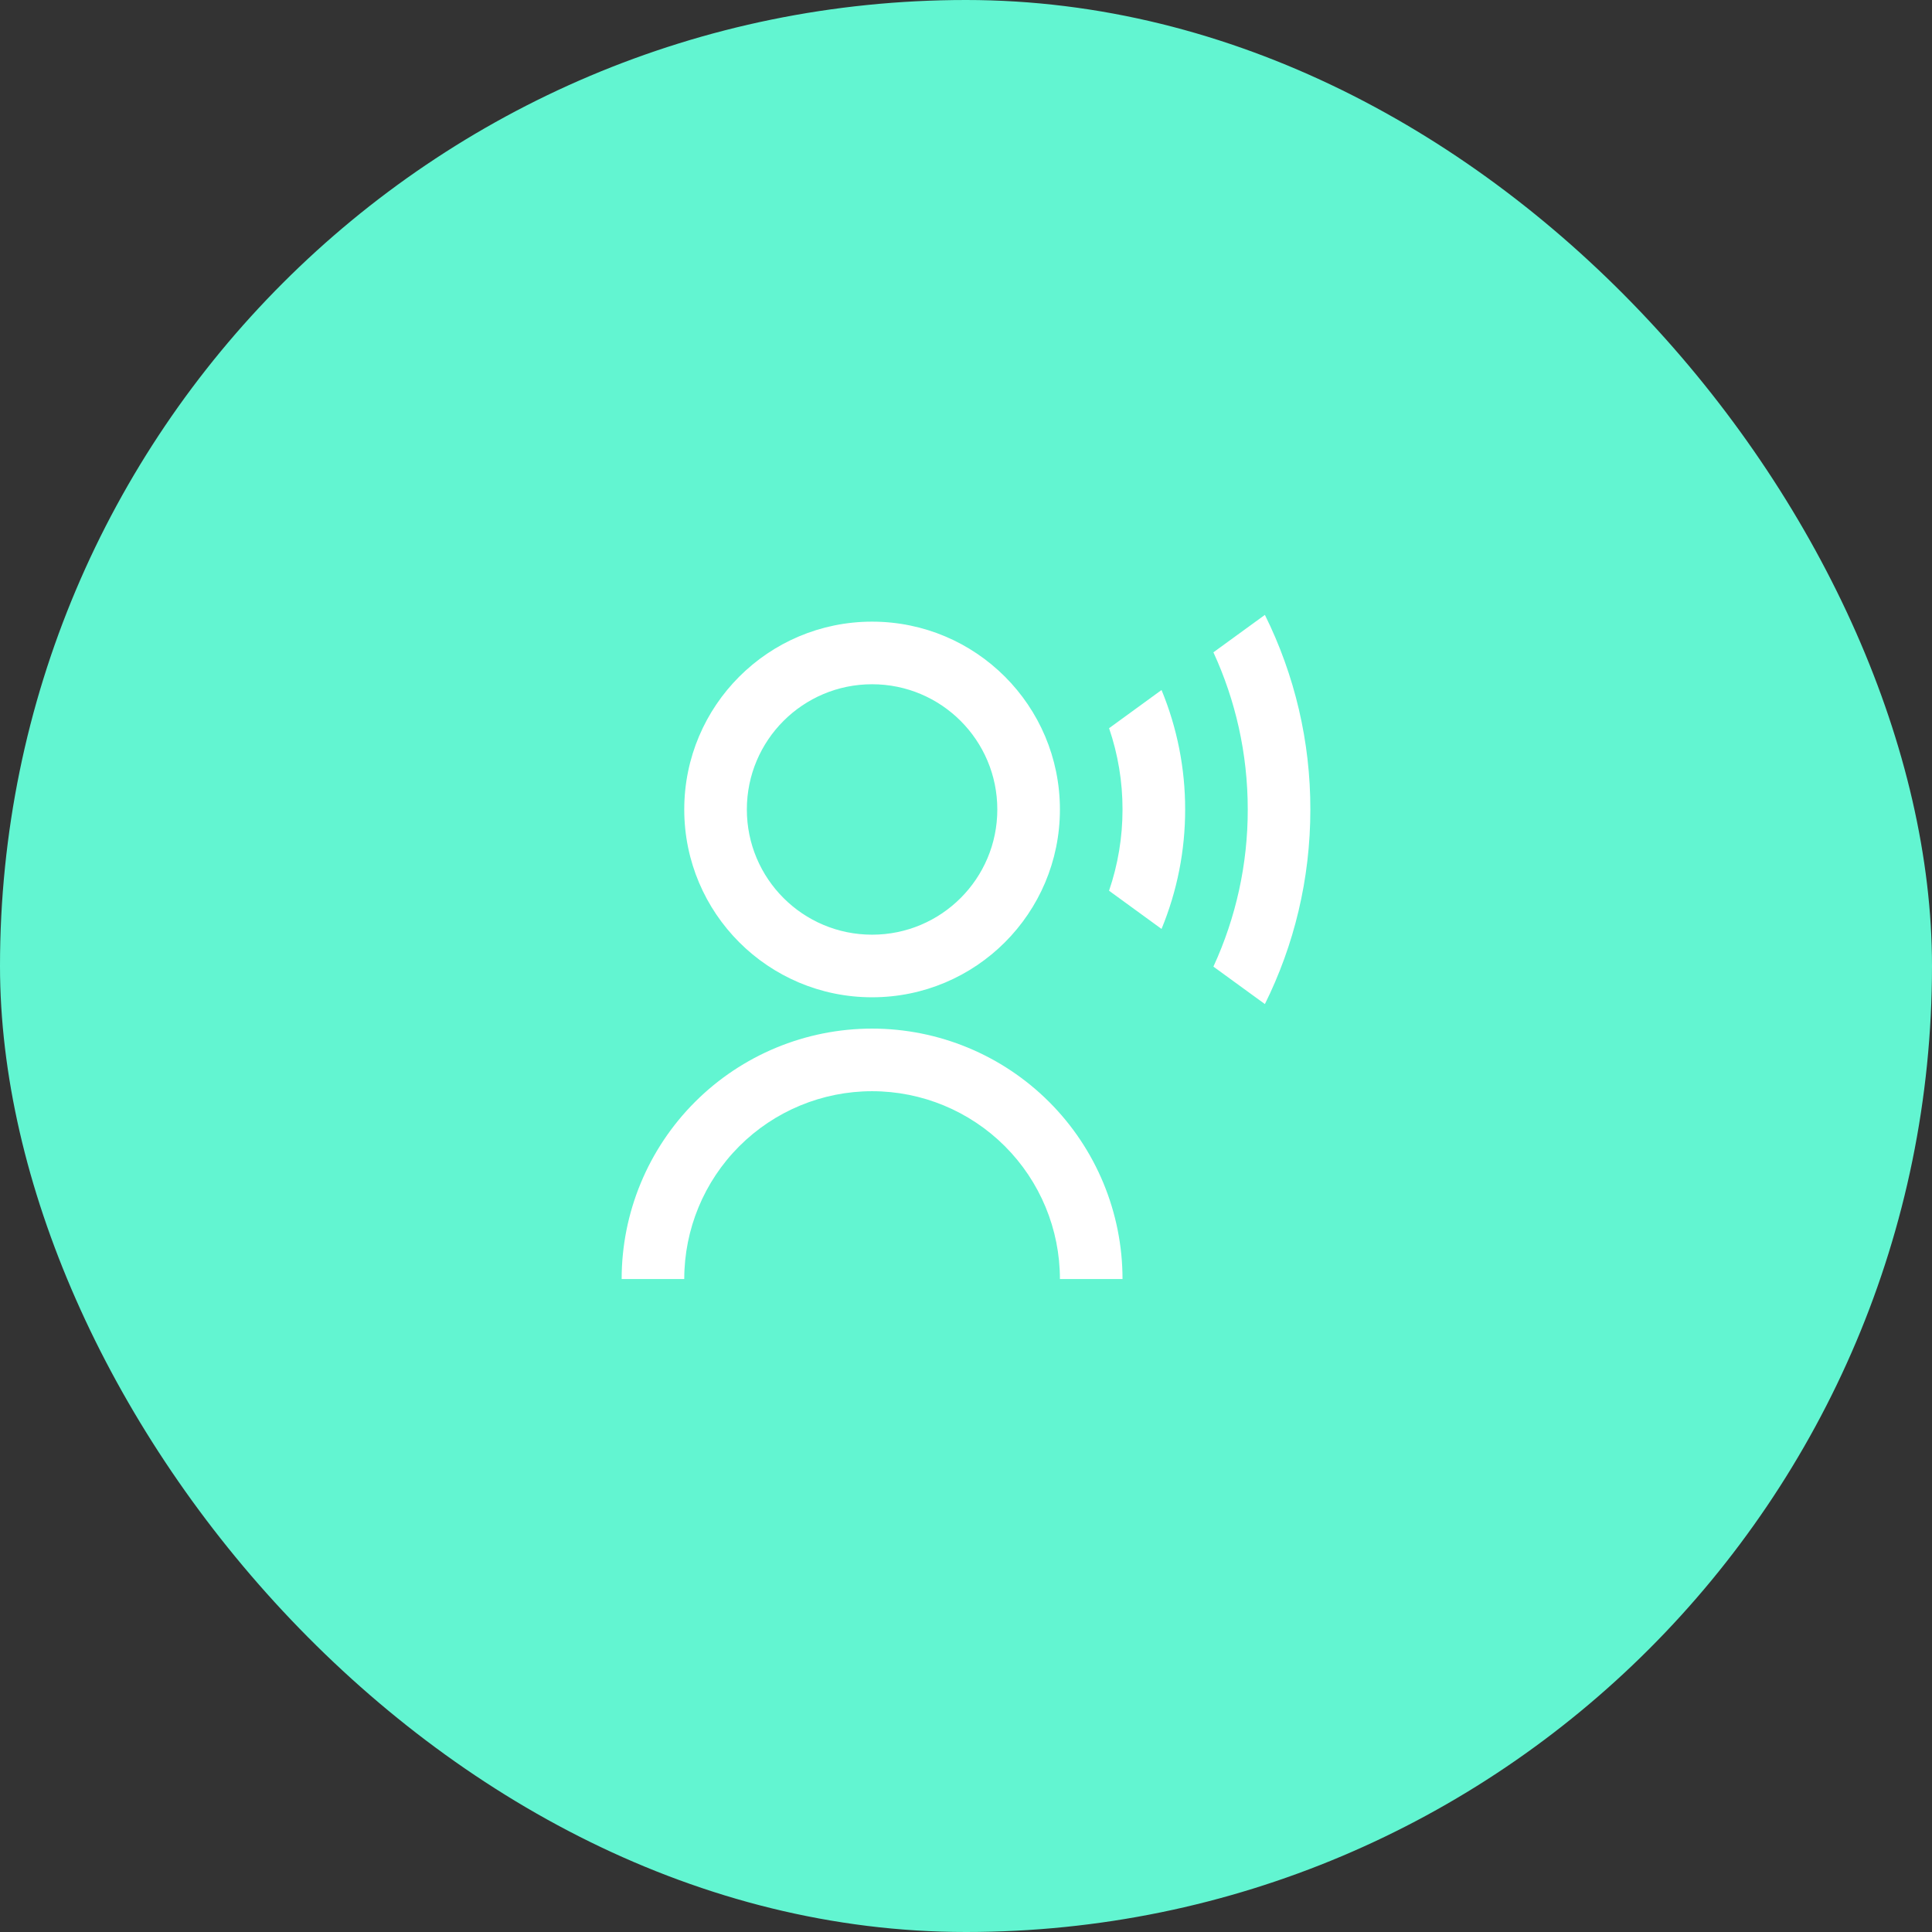 <svg width="72" height="72" viewBox="0 0 72 72" fill="none" xmlns="http://www.w3.org/2000/svg">
<rect x="0" y="0" width="72" height="72" fill="#333333" stroke="none"/>
<rect width="72" height="72" rx="36" fill="#62F5D1"/>
<g clip-path="url(#clip0_0_924)">
<path d="M23.167 47.666C23.167 45.191 24.15 42.817 25.9 41.067C27.651 39.316 30.025 38.333 32.5 38.333C34.975 38.333 37.349 39.316 39.1 41.067C40.85 42.817 41.833 45.191 41.833 47.666H39.5C39.5 45.81 38.763 44.03 37.45 42.717C36.137 41.404 34.356 40.666 32.5 40.666C30.643 40.666 28.863 41.404 27.55 42.717C26.238 44.03 25.5 45.81 25.5 47.666H23.167ZM32.5 37.166C28.633 37.166 25.5 34.034 25.5 30.167C25.5 26.299 28.633 23.167 32.5 23.167C36.367 23.167 39.5 26.299 39.5 30.167C39.5 34.034 36.367 37.166 32.5 37.166ZM32.5 34.833C35.078 34.833 37.167 32.745 37.167 30.167C37.167 27.588 35.078 25.5 32.5 25.5C29.922 25.5 27.833 27.588 27.833 30.167C27.833 32.745 29.922 34.833 32.5 34.833ZM47.139 22.915C48.257 25.168 48.837 27.651 48.833 30.167C48.833 32.772 48.223 35.234 47.139 37.419L45.22 36.023C46.066 34.187 46.503 32.188 46.5 30.167C46.5 28.076 46.041 26.091 45.22 24.31L47.139 22.915ZM43.287 25.715C43.87 27.126 44.169 28.639 44.167 30.167C44.169 31.694 43.87 33.207 43.287 34.619L41.331 33.195C41.664 32.22 41.834 31.197 41.833 30.167C41.835 29.136 41.665 28.113 41.332 27.138L43.287 25.715Z" fill="white"/>
</g>
<defs>
<clipPath id="clip0_0_924">
<rect width="28" height="28" fill="white" transform="translate(22 22)"/>
</clipPath>
</defs>
</svg>
